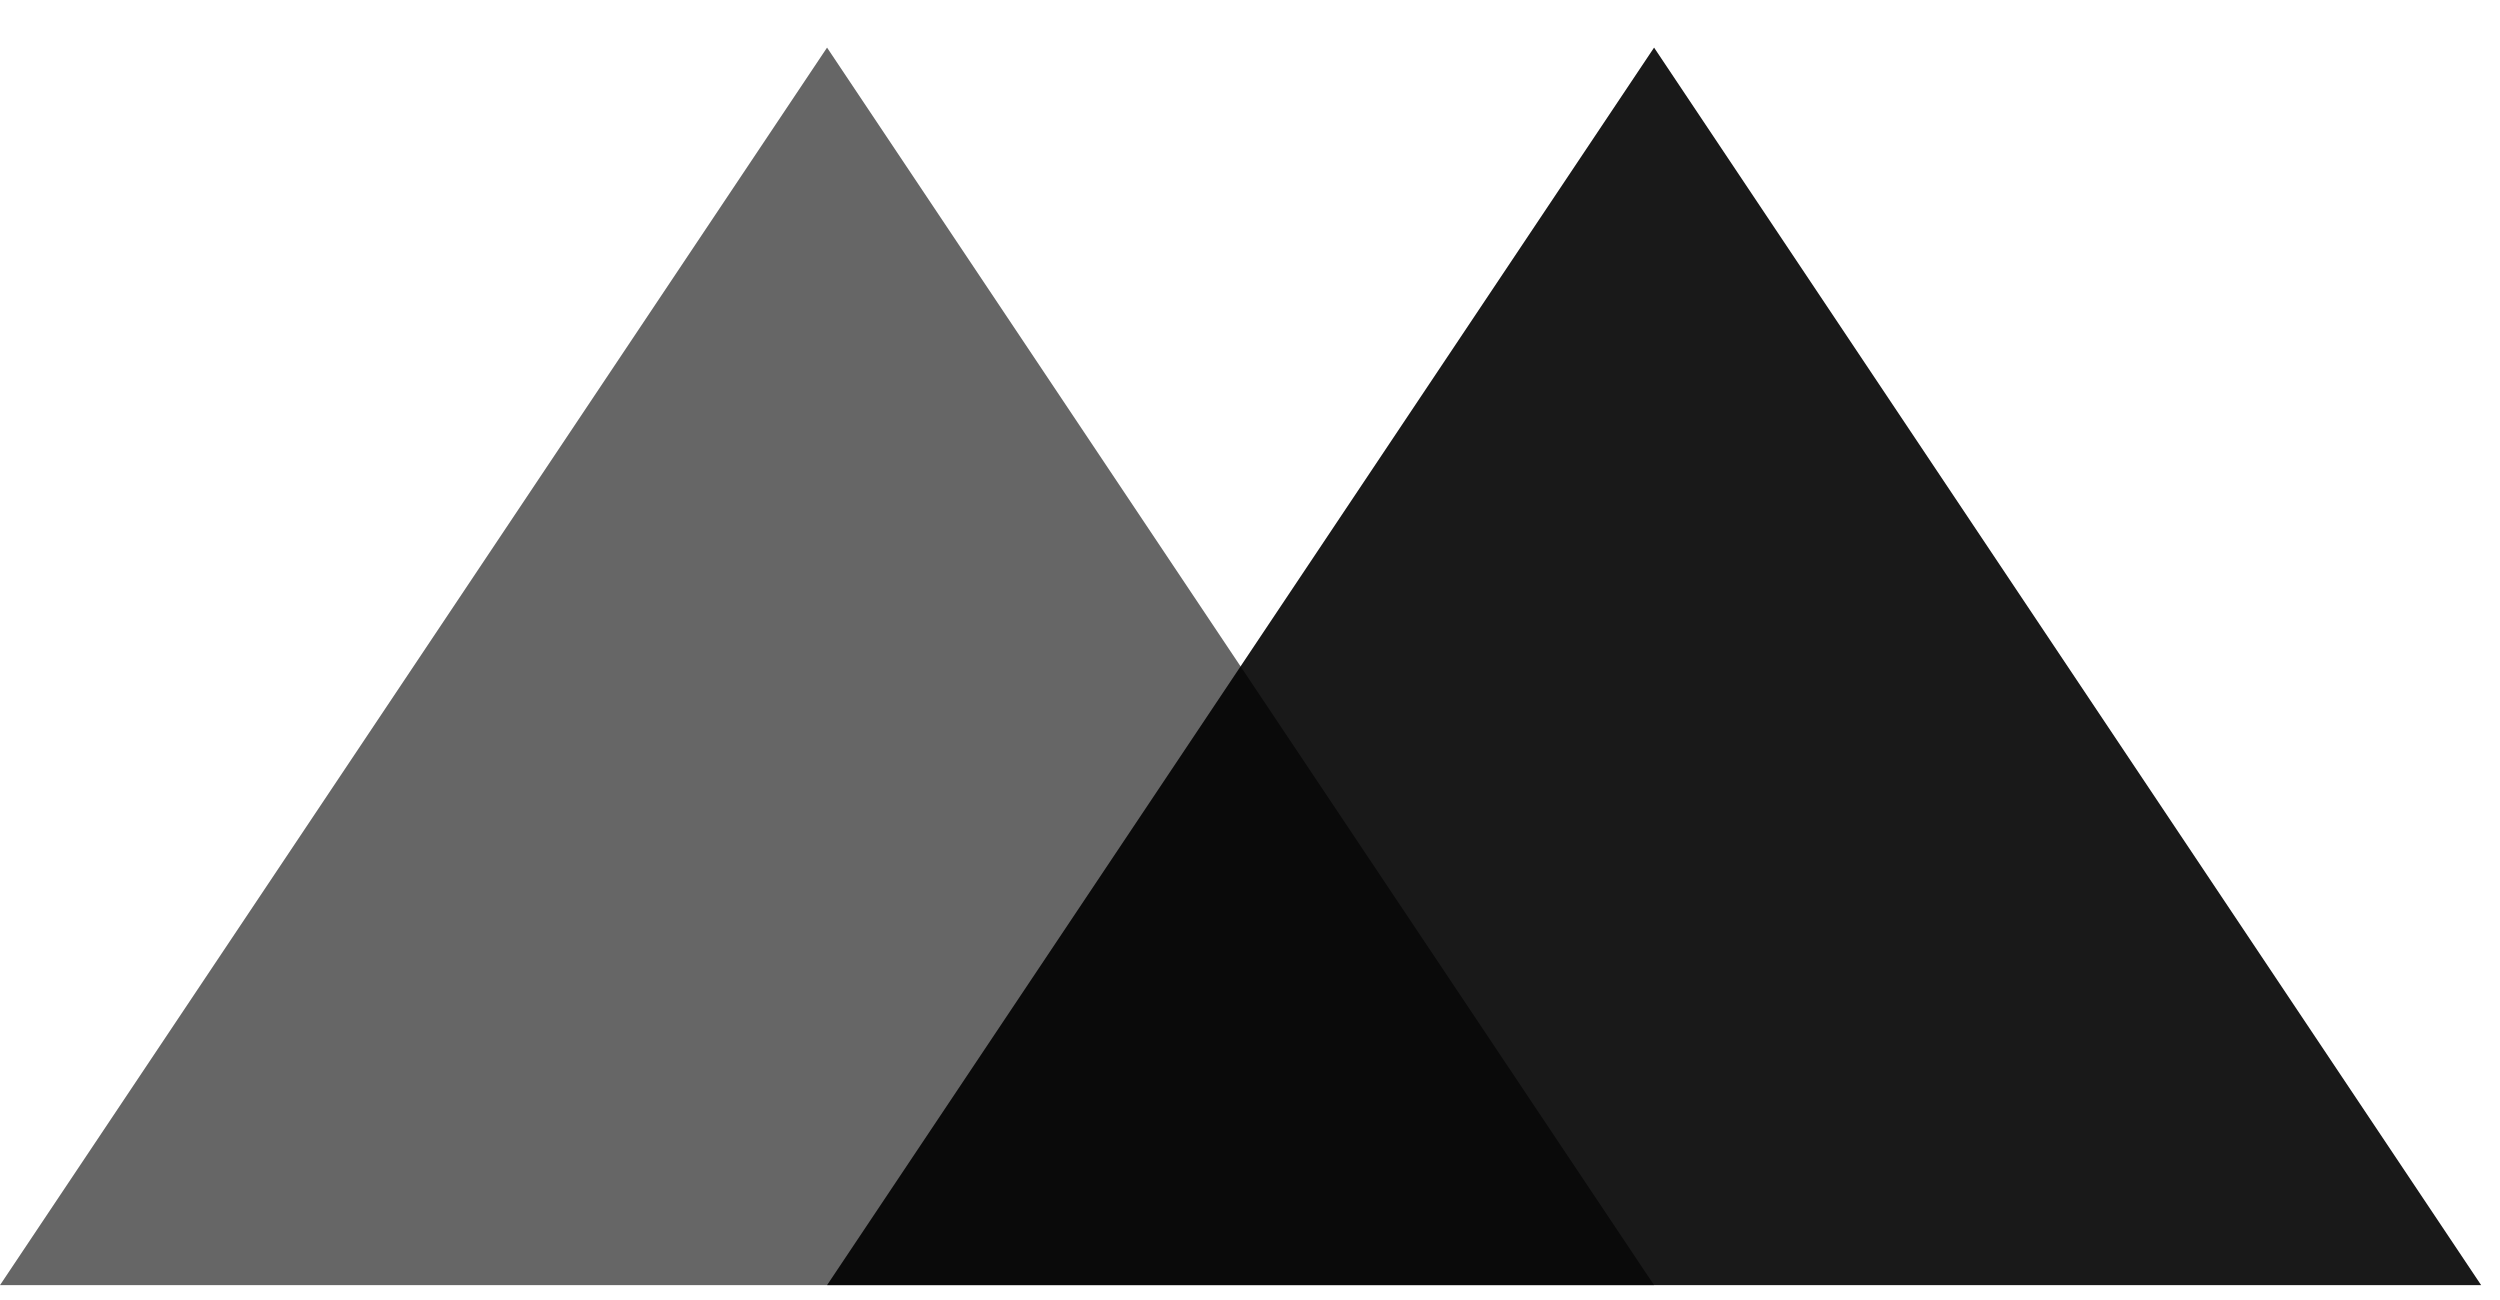 <?xml version="1.0" encoding="UTF-8"?>
<svg width="100px" height="52px" viewBox="0 0 100 52" version="1.1" xmlns="http://www.w3.org/2000/svg" xmlns:xlink="http://www.w3.org/1999/xlink">
    <title>Made Tech - mountains - black</title>
    <g id="Made-Tech---mountains---black" stroke="none" stroke-width="1" fill="none" fill-rule="evenodd">
        <g id="logo---Made-Tech---black" transform="translate(0, 1)" fill="#000000">
            <polygon id="Fill-17" opacity="0.6" points="0 50.406 33.082 0.904 66.163 50.406"></polygon>
            <polygon id="Fill-19" opacity="0.9" points="33.082 50.406 66.163 0.904 99.246 50.406"></polygon>
        </g>
    </g>
</svg>